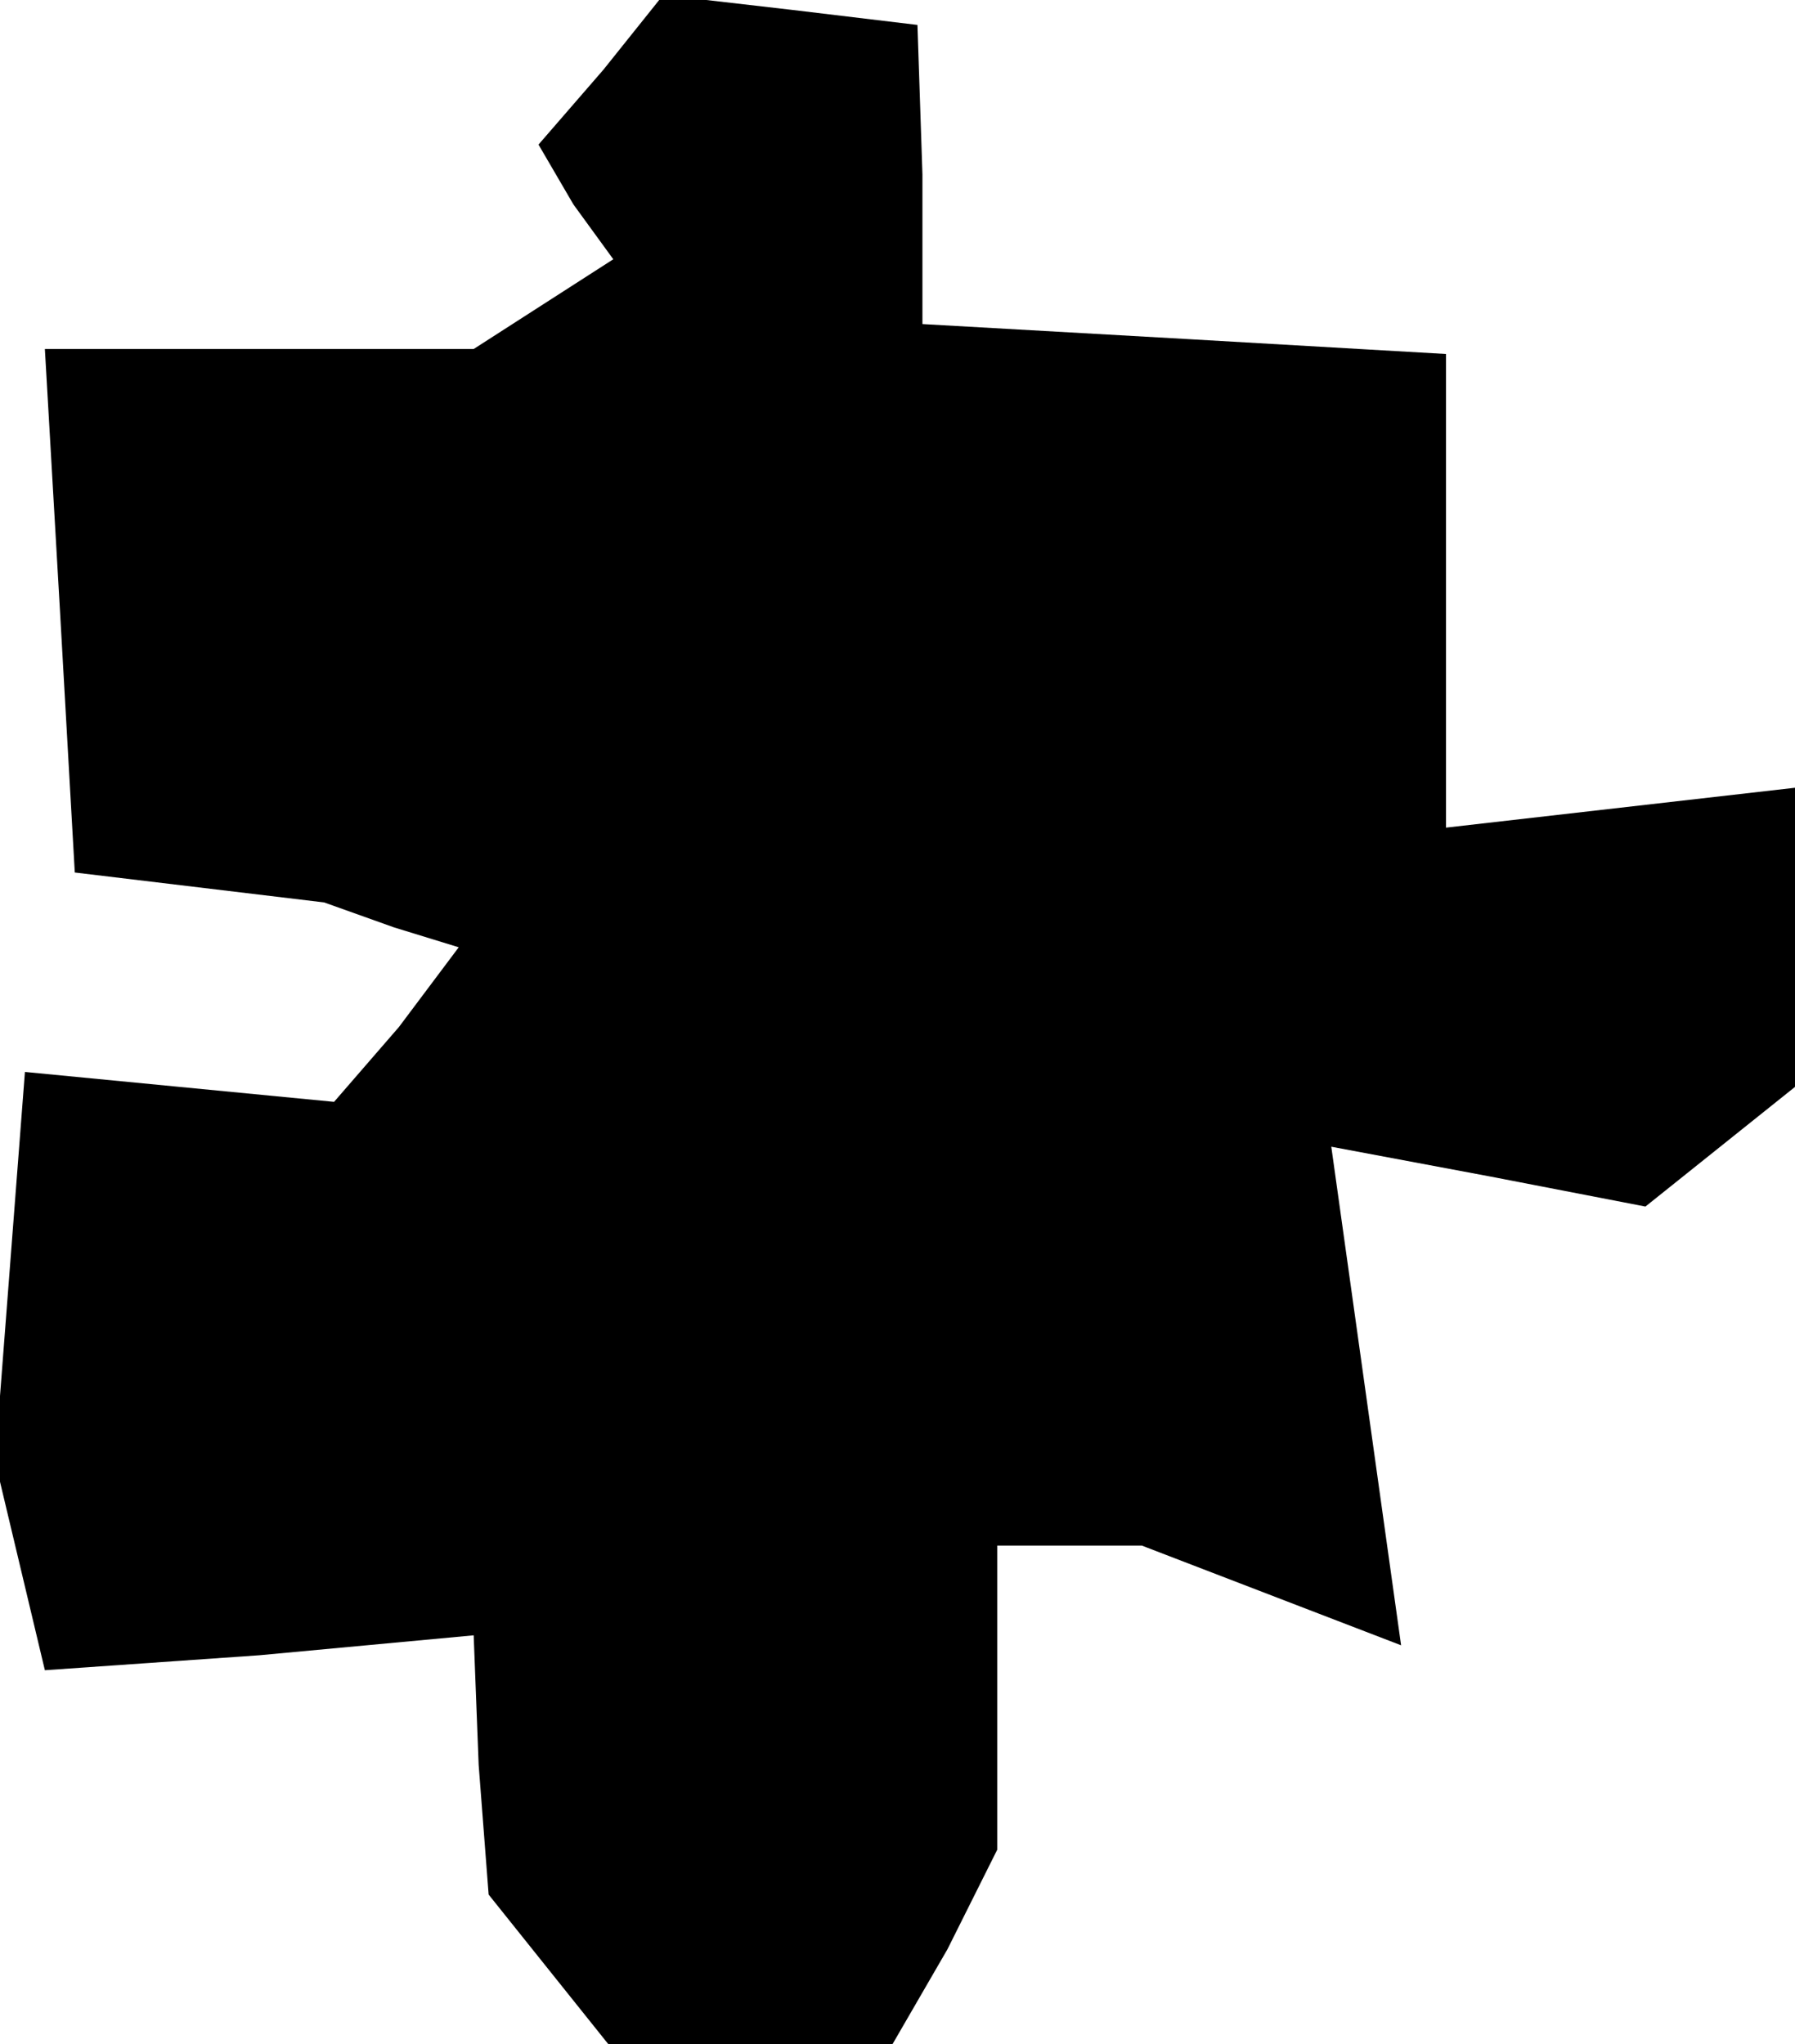 <?xml version="1.0" standalone="no"?>
<!DOCTYPE svg PUBLIC "-//W3C//DTD SVG 20010904//EN"
 "http://www.w3.org/TR/2001/REC-SVG-20010904/DTD/svg10.dtd">
<svg version="1.0" xmlns="http://www.w3.org/2000/svg"
 width="36pt" height="41pt" viewBox="0 0 36 41"
 preserveAspectRatio="xMidYMid meet">
<g transform="translate(0,41) scale(0.1,-0.1)"
fill="#000000" stroke="none">
<path d="M121 396 l-13 -15 7 -12 8 -11 -14 -9 -14 -9 -43 0 -43 0 3 -52 3
-53 25 -3 25 -3 14 -5 13 -4 -12 -16 -13 -15 -31 3 -31 3 -3 -39 -3 -39 5 -21
5 -21 43 3 43 4 1 -26 2 -26 12 -15 12 -15 29 0 28 0 11 19 10 20 0 30 0 31
14 0 15 0 26 -10 26 -10 -7 50 -7 50 32 -6 31 -6 15 12 15 12 0 30 0 30 -35
-4 -35 -4 0 47 0 48 -52 3 -53 3 0 30 -1 30 -25 3 -26 3 -12 -15z"/>
</g>
</svg>
